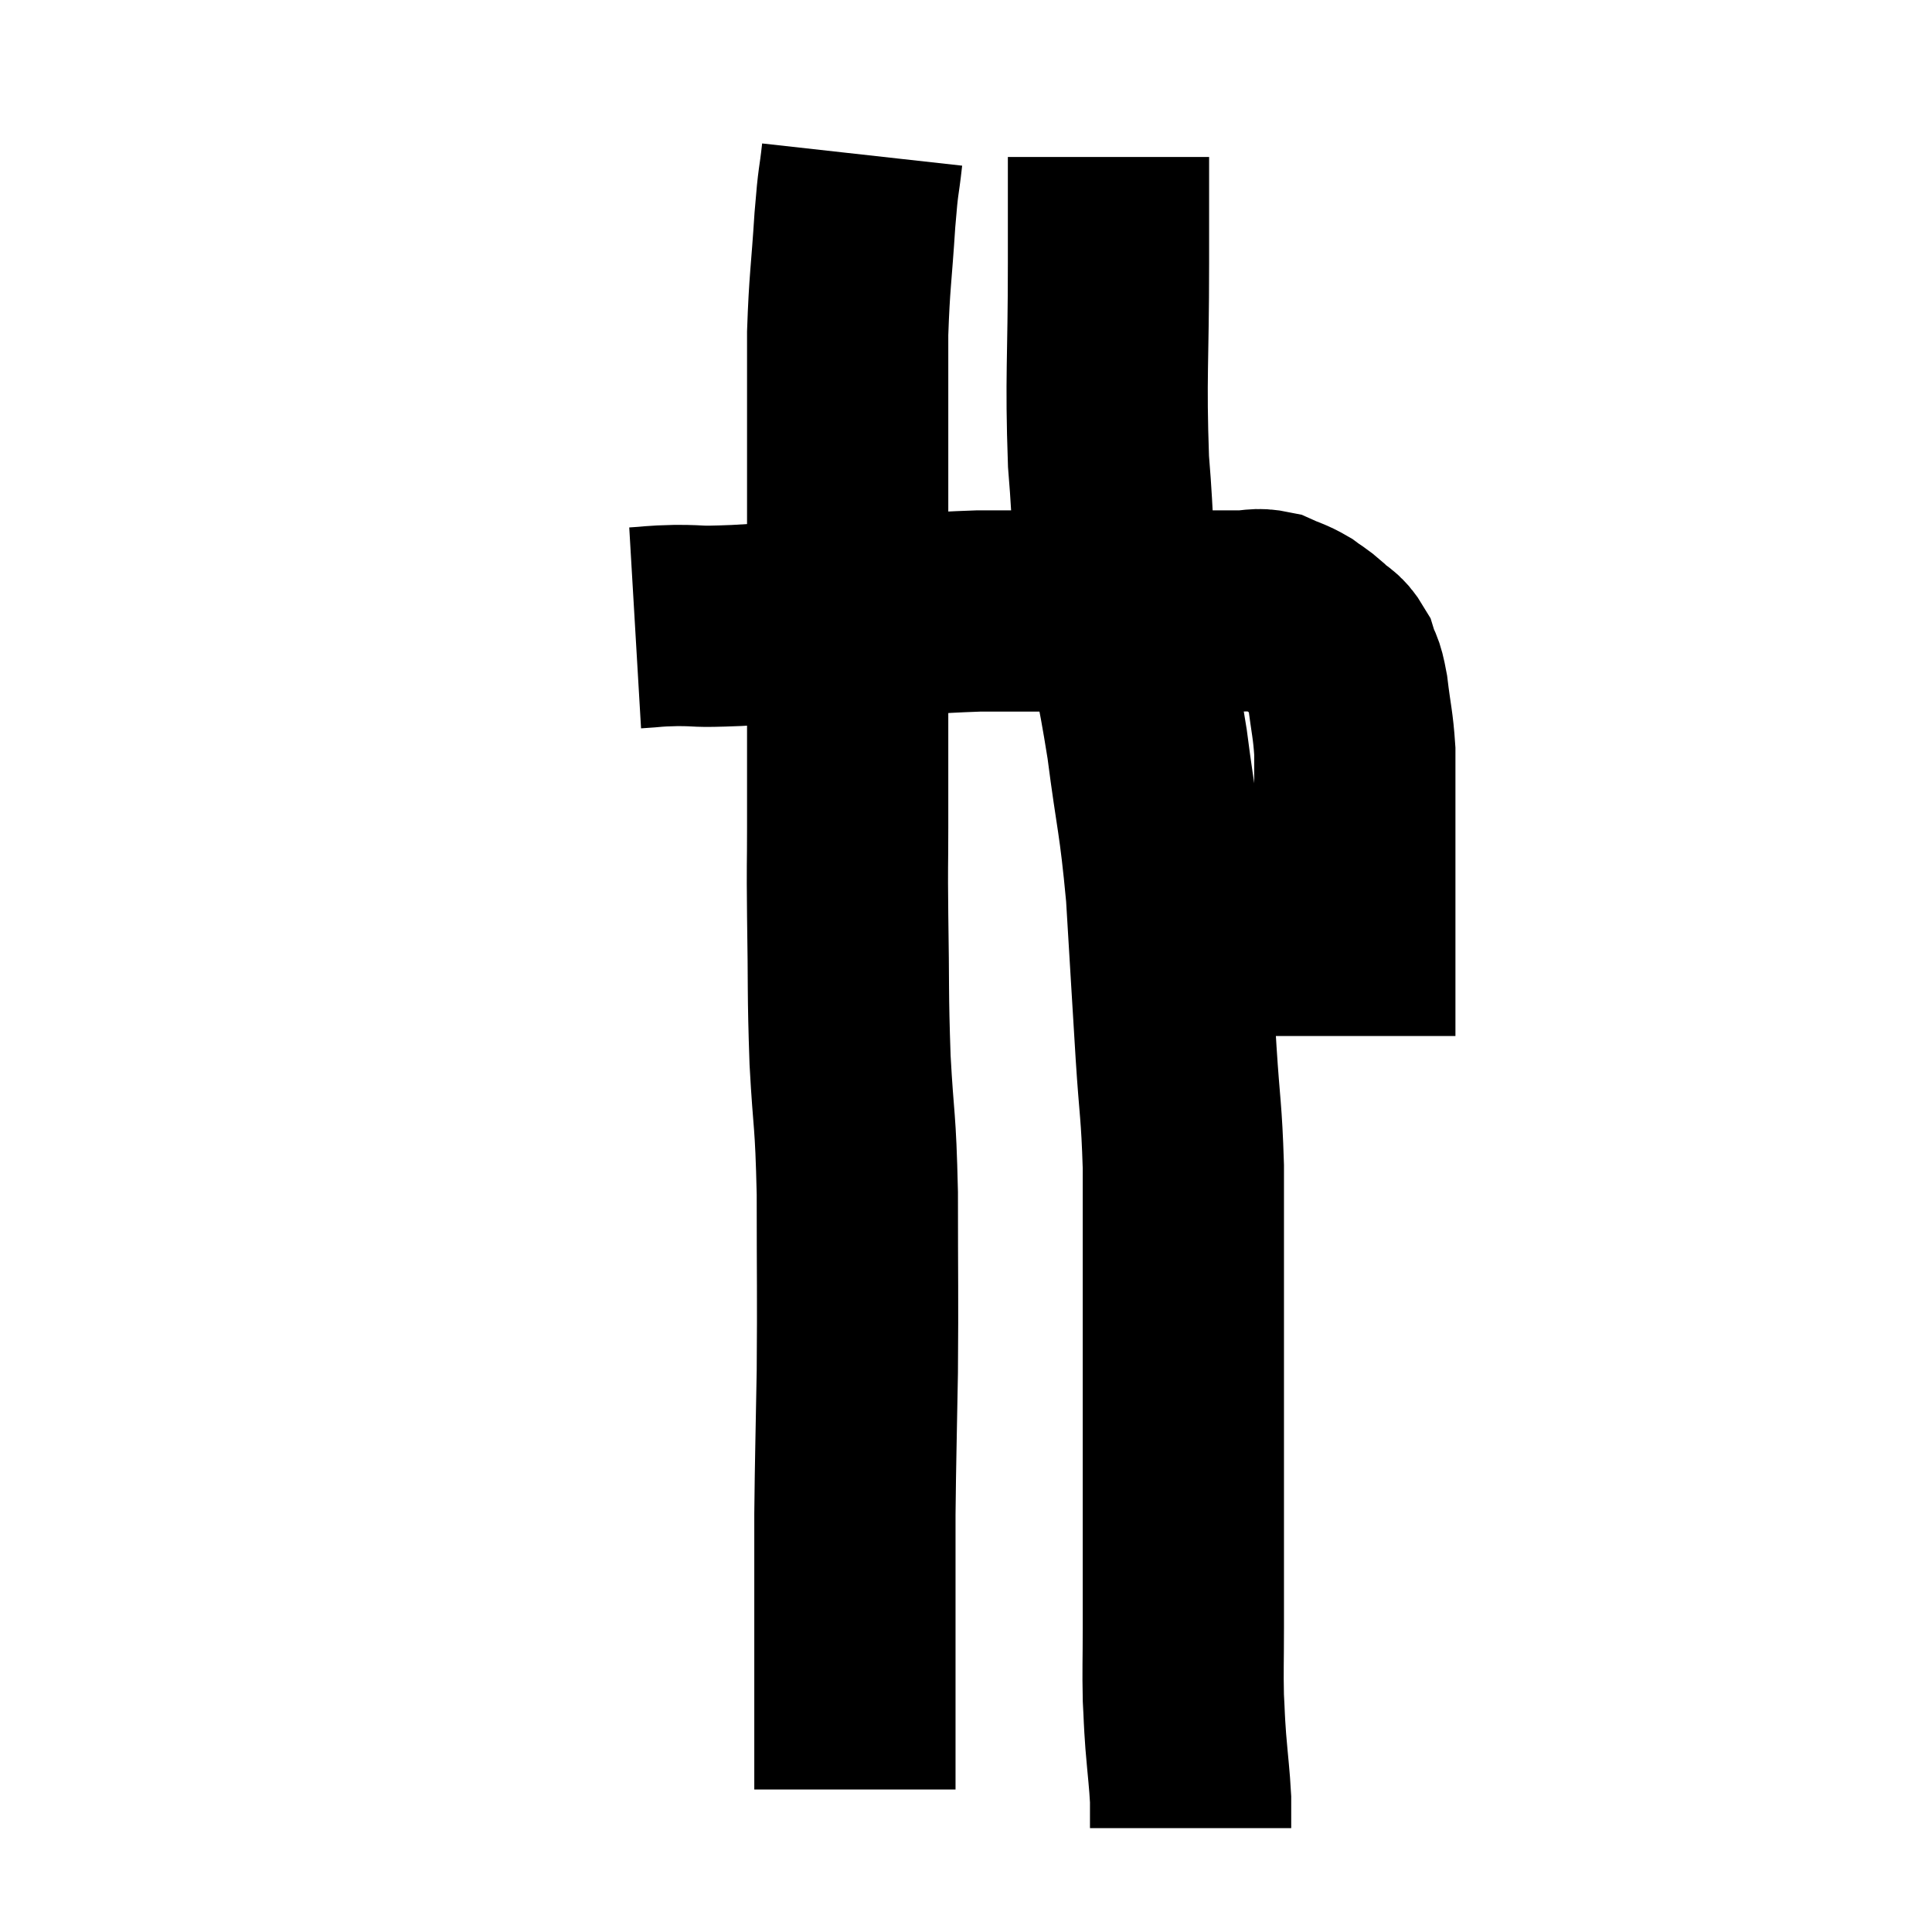 <svg width="48" height="48" viewBox="0 0 48 48" xmlns="http://www.w3.org/2000/svg"><path d="M 15.78 15.6 C 16.29 15.57, 16.17 15.555, 16.8 15.54 C 17.55 15.54, 17.16 15.585, 18.3 15.54 C 19.83 15.45, 19.86 15.45, 21.36 15.36 C 22.83 15.27, 23.01 15.225, 24.3 15.18 C 25.41 15.18, 25.65 15.18, 26.52 15.18 C 27.15 15.18, 27.06 15.18, 27.78 15.18 C 28.59 15.18, 28.65 15.18, 29.4 15.18 C 30.09 15.18, 30.24 15.18, 30.78 15.18 C 31.17 15.18, 31.2 15.105, 31.56 15.18 C 31.89 15.33, 31.935 15.315, 32.22 15.48 C 32.46 15.66, 32.445 15.615, 32.7 15.84 C 32.97 16.11, 33.045 16.05, 33.24 16.38 C 33.36 16.77, 33.375 16.59, 33.48 17.16 C 33.57 17.91, 33.615 17.985, 33.66 18.66 C 33.66 19.26, 33.66 19.065, 33.66 19.86 C 33.66 20.85, 33.66 20.715, 33.66 21.84 C 33.66 23.1, 33.66 23.43, 33.66 24.36 C 33.66 24.96, 33.66 25.215, 33.66 25.56 C 33.66 25.65, 33.66 25.695, 33.66 25.74 L 33.66 25.74" fill="none" stroke="black" stroke-width="5"></path><path d="M 21.42 3.84 C 21.33 4.65, 21.33 4.35, 21.24 5.46 C 21.15 6.87, 21.105 6.975, 21.06 8.28 C 21.06 9.48, 21.06 9.24, 21.06 10.68 C 21.06 12.36, 21.06 12.39, 21.06 14.04 C 21.06 15.66, 21.06 15.645, 21.06 17.28 C 21.06 18.93, 21.06 19.215, 21.06 20.58 C 21.06 21.66, 21.045 21.3, 21.06 22.74 C 21.09 24.54, 21.06 24.615, 21.12 26.34 C 21.21 27.99, 21.255 27.705, 21.3 29.64 C 21.3 31.86, 21.315 32.085, 21.3 34.08 C 21.27 35.85, 21.255 36.195, 21.24 37.62 C 21.24 38.7, 21.24 38.955, 21.24 39.78 C 21.24 40.35, 21.24 40.335, 21.24 40.92 C 21.24 41.52, 21.24 41.58, 21.24 42.12 C 21.24 42.6, 21.24 42.54, 21.24 43.08 C 21.24 43.68, 21.24 43.935, 21.24 44.28 C 21.24 44.37, 21.24 44.415, 21.24 44.46 L 21.24 44.46" fill="none" stroke="black" stroke-width="5"></path><path d="M 27.54 3.9 C 27.54 5.22, 27.54 4.65, 27.54 6.54 C 27.54 9, 27.465 9.33, 27.54 11.46 C 27.69 13.26, 27.6 13.305, 27.84 15.06 C 28.17 16.77, 28.215 16.695, 28.5 18.48 C 28.74 20.34, 28.8 20.28, 28.98 22.2 C 29.1 24.18, 29.115 24.465, 29.22 26.16 C 29.31 27.57, 29.355 27.57, 29.4 28.98 C 29.4 30.39, 29.4 30.585, 29.4 31.8 C 29.4 32.82, 29.4 32.4, 29.4 33.84 C 29.4 35.7, 29.4 35.91, 29.4 37.56 C 29.4 39, 29.4 39.285, 29.4 40.44 C 29.4 41.31, 29.385 41.475, 29.4 42.18 C 29.43 42.72, 29.415 42.63, 29.46 43.26 C 29.52 43.98, 29.55 44.16, 29.58 44.7 C 29.58 45.06, 29.58 45.24, 29.58 45.42 L 29.58 45.42" fill="none" stroke="black" stroke-width="5"></path></svg>